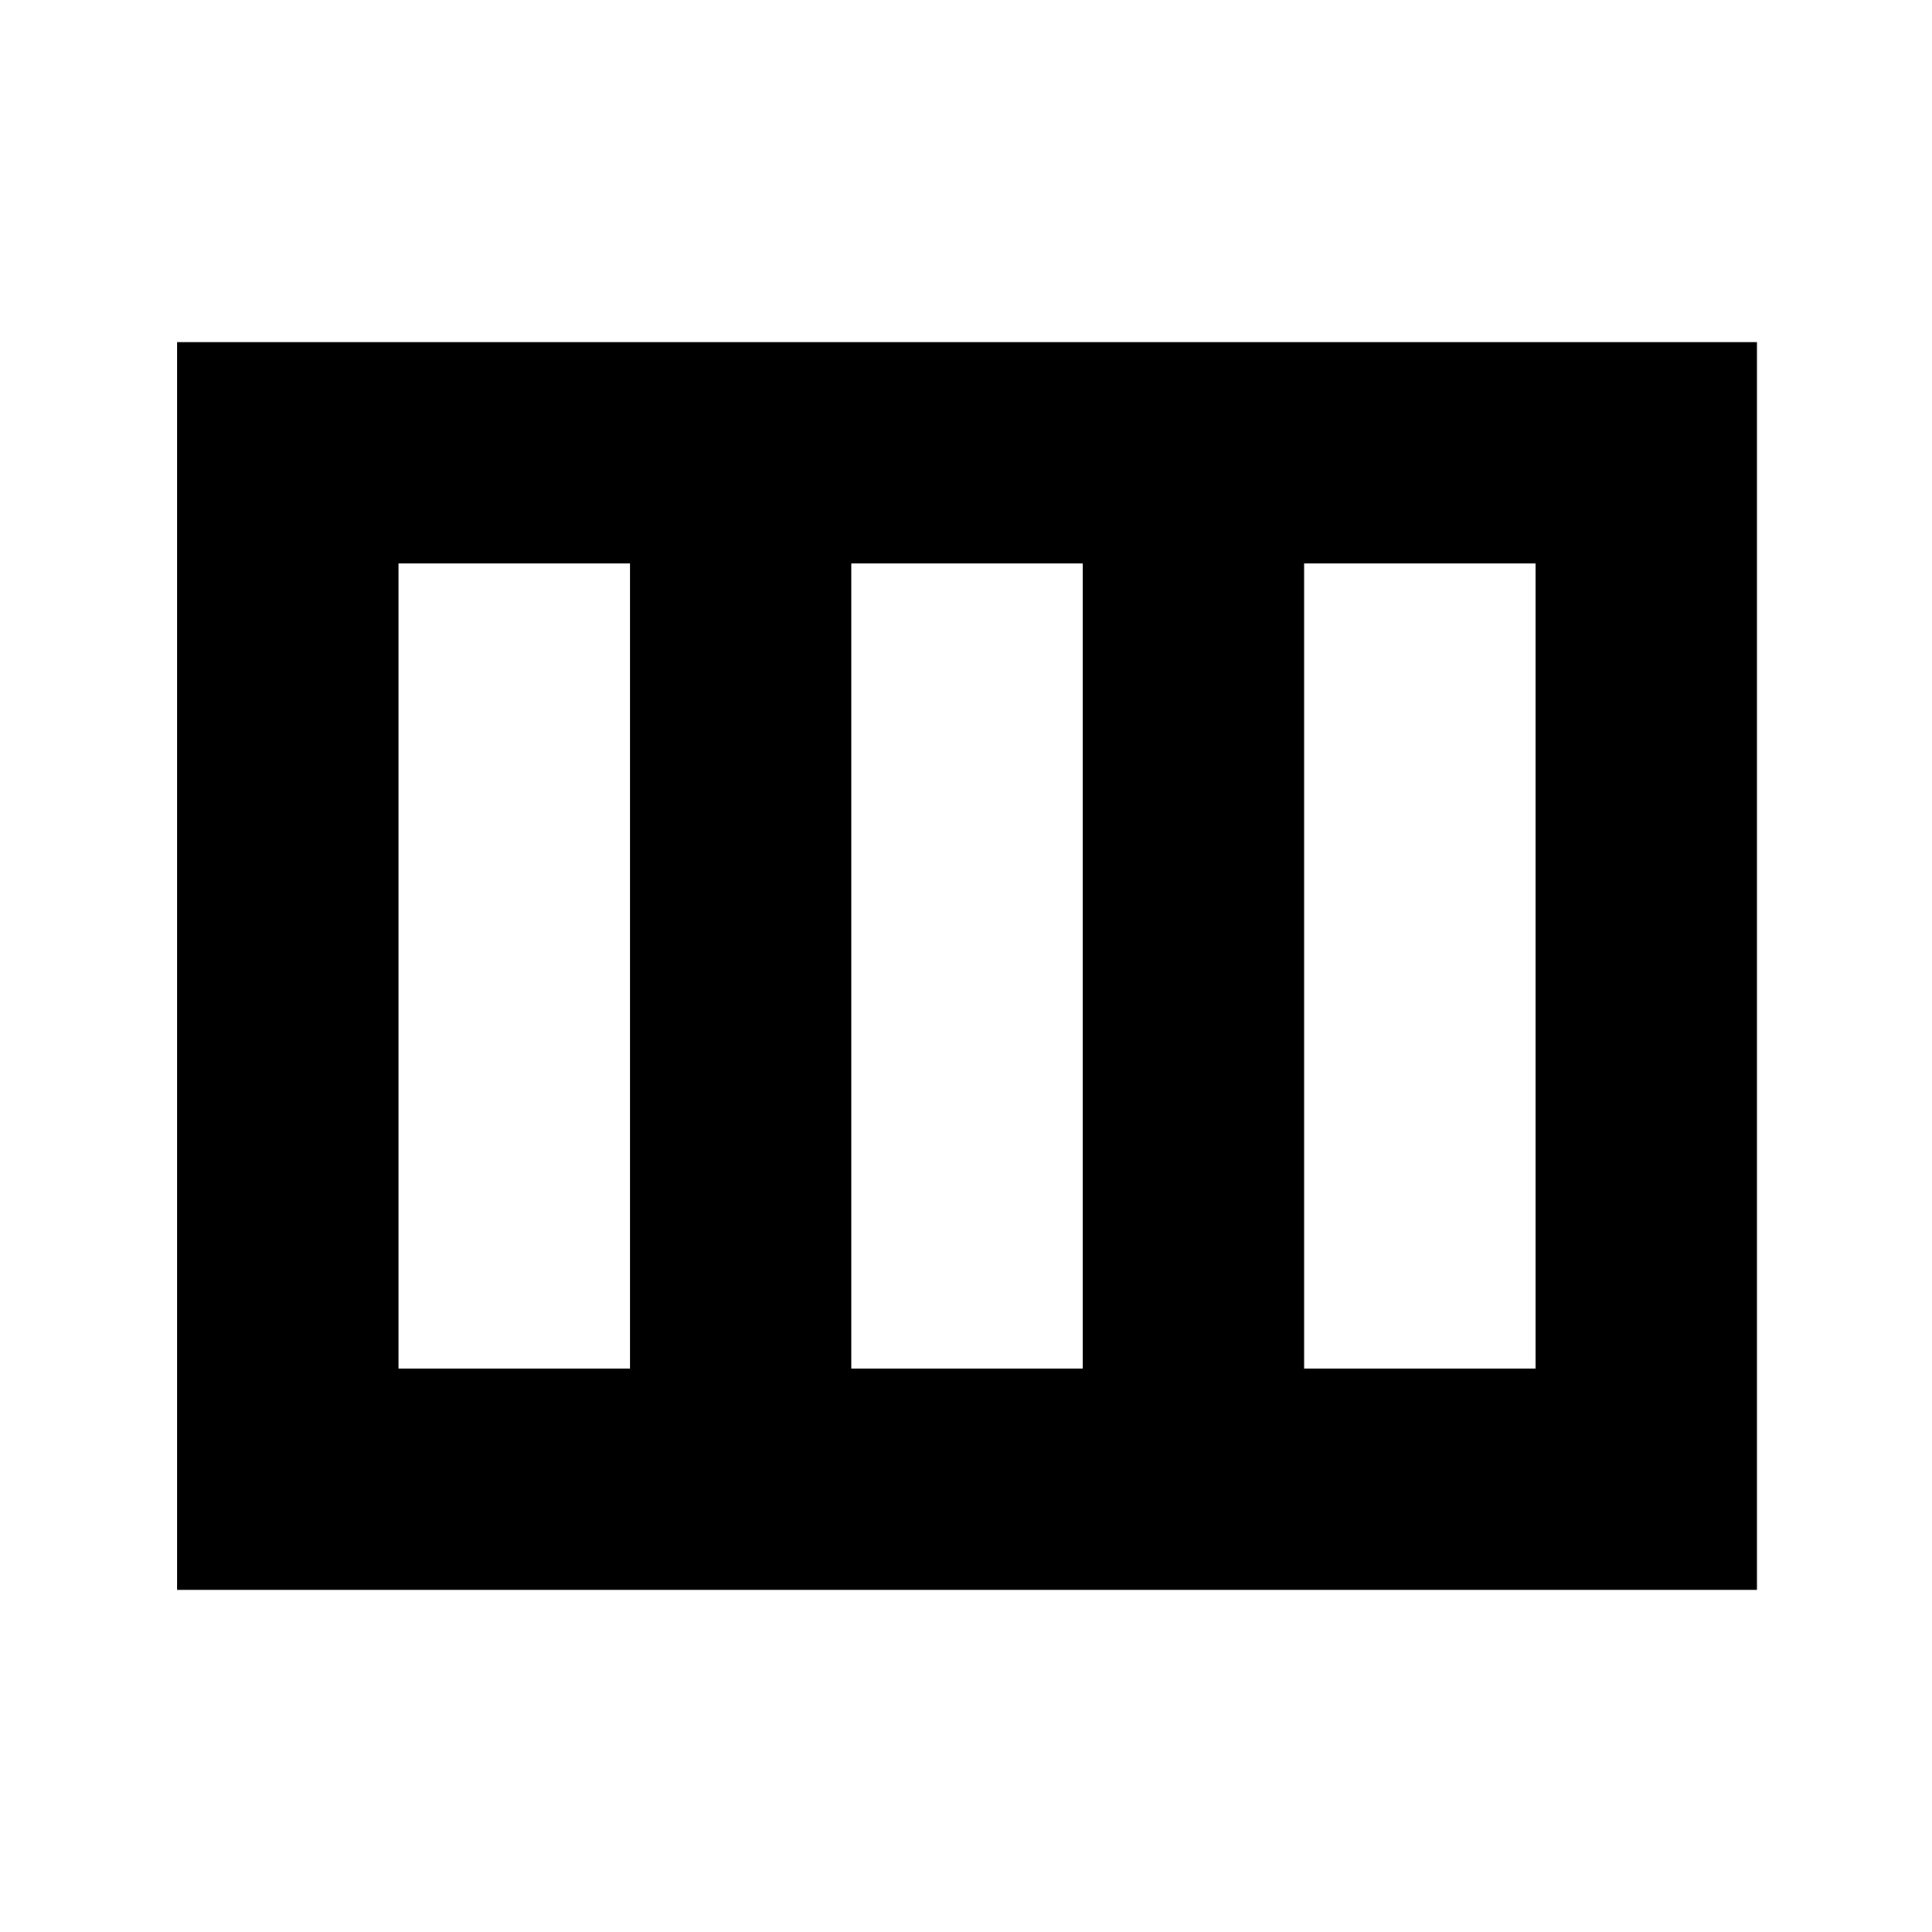 <svg xmlns="http://www.w3.org/2000/svg" height="20" width="20"><path d="M1.833 16.458V3.542H18.188V16.458ZM4.125 14.167H6.521V5.833H4.125ZM8.812 14.167H11.208V5.833H8.812ZM13.5 14.167H15.896V5.833H13.5Z"/></svg>